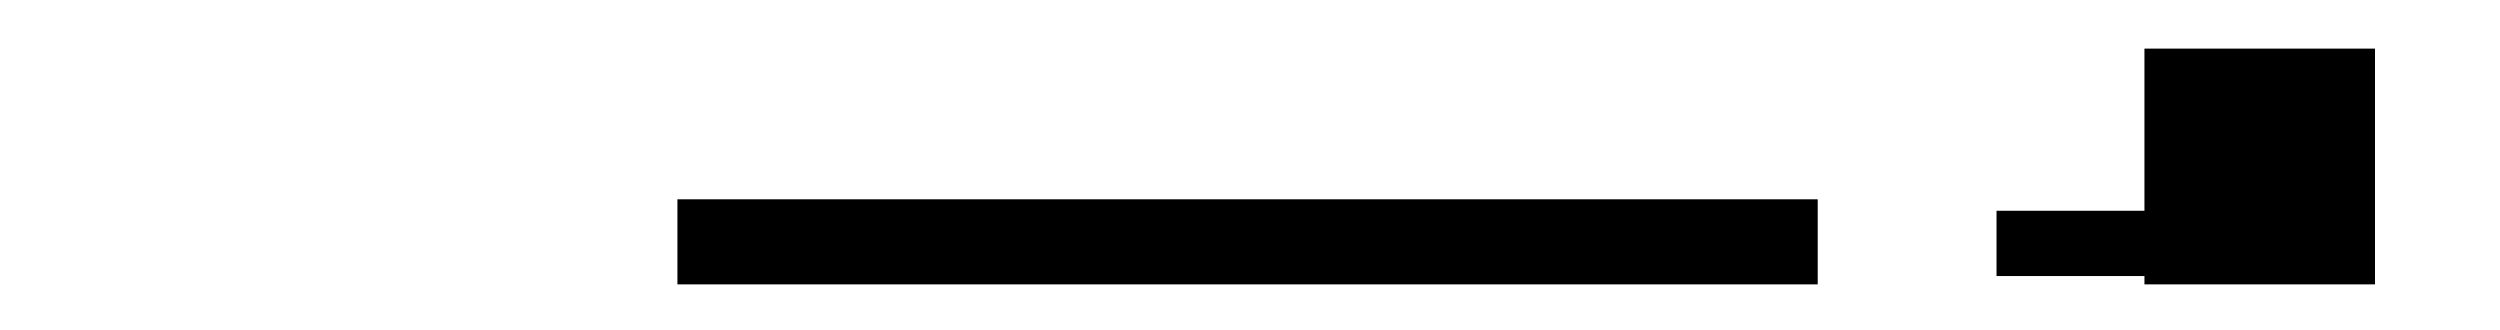 <svg fill="black" xmlns="http://www.w3.org/2000/svg" xmlns:xlink="http://www.w3.org/1999/xlink" width="7200" height="950" viewBox="0 0 7200 950">
  <defs>
    <style>
      
    </style>
  </defs>
  
  <rect class="cls-1" x="1951" y="574" width="3284" height="245"/>
  <rect class="cls-1" x="6176" y="140" width="664" height="679"/>
  <rect class="cls-1" x="5750" y="607" width="541" height="188"/>
</svg>
